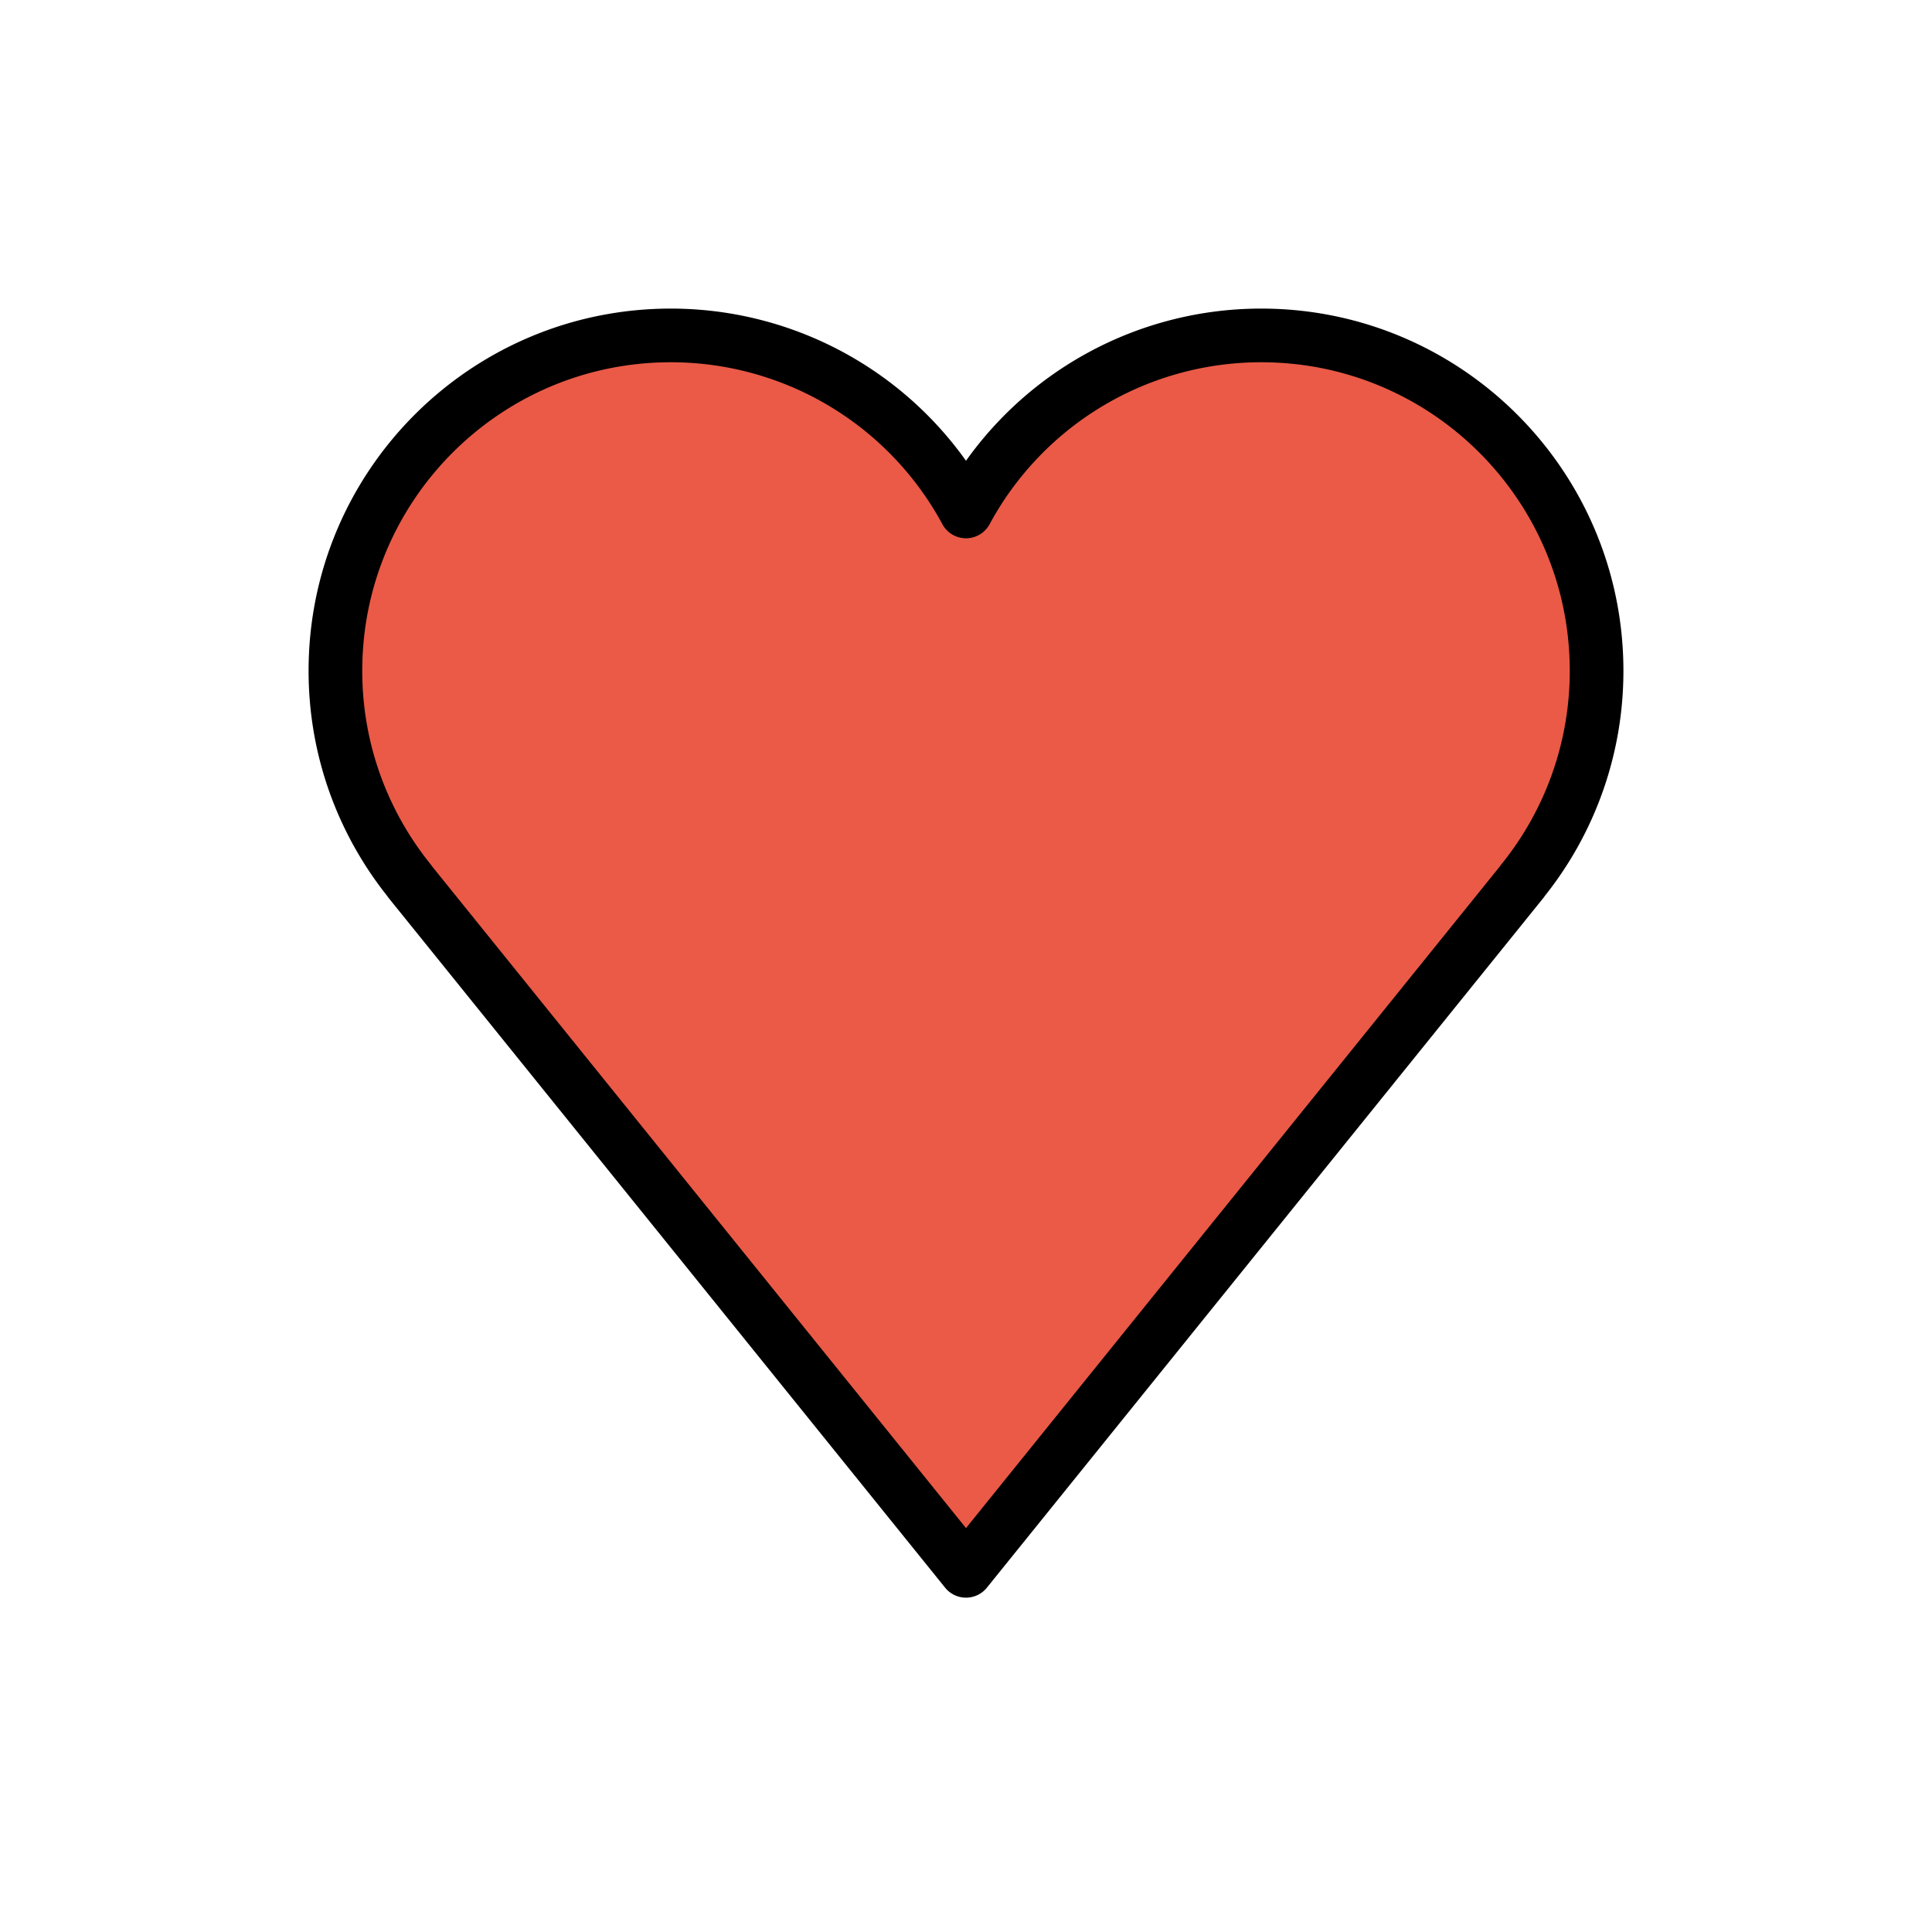<svg xmlns="http://www.w3.org/2000/svg" viewBox="0 0 72 72"><path fill="#ea5a47" d="M59.5 25c0-6.904-5.596-12.5-12.5-12.5a12.5 12.5 0 0 0-11 6.56 12.5 12.5 0 0 0-11-6.56c-6.904 0-12.5 5.596-12.5 12.5 0 2.97 1.04 5.694 2.77 7.839l-.004.003L36 58.54l20.734-25.698-.004-.003A12.44 12.44 0 0 0 59.5 25"/><path fill="none" stroke="#000" stroke-linejoin="round" stroke-miterlimit="10" stroke-width="2" d="M59.5 25c0-6.904-5.596-12.5-12.5-12.5a12.5 12.5 0 0 0-11 6.56 12.5 12.5 0 0 0-11-6.56c-6.904 0-12.5 5.596-12.5 12.5 0 2.97 1.04 5.694 2.77 7.839l-.004.003L36 58.54l20.734-25.698-.004-.003A12.44 12.44 0 0 0 59.5 25z"/></svg>
